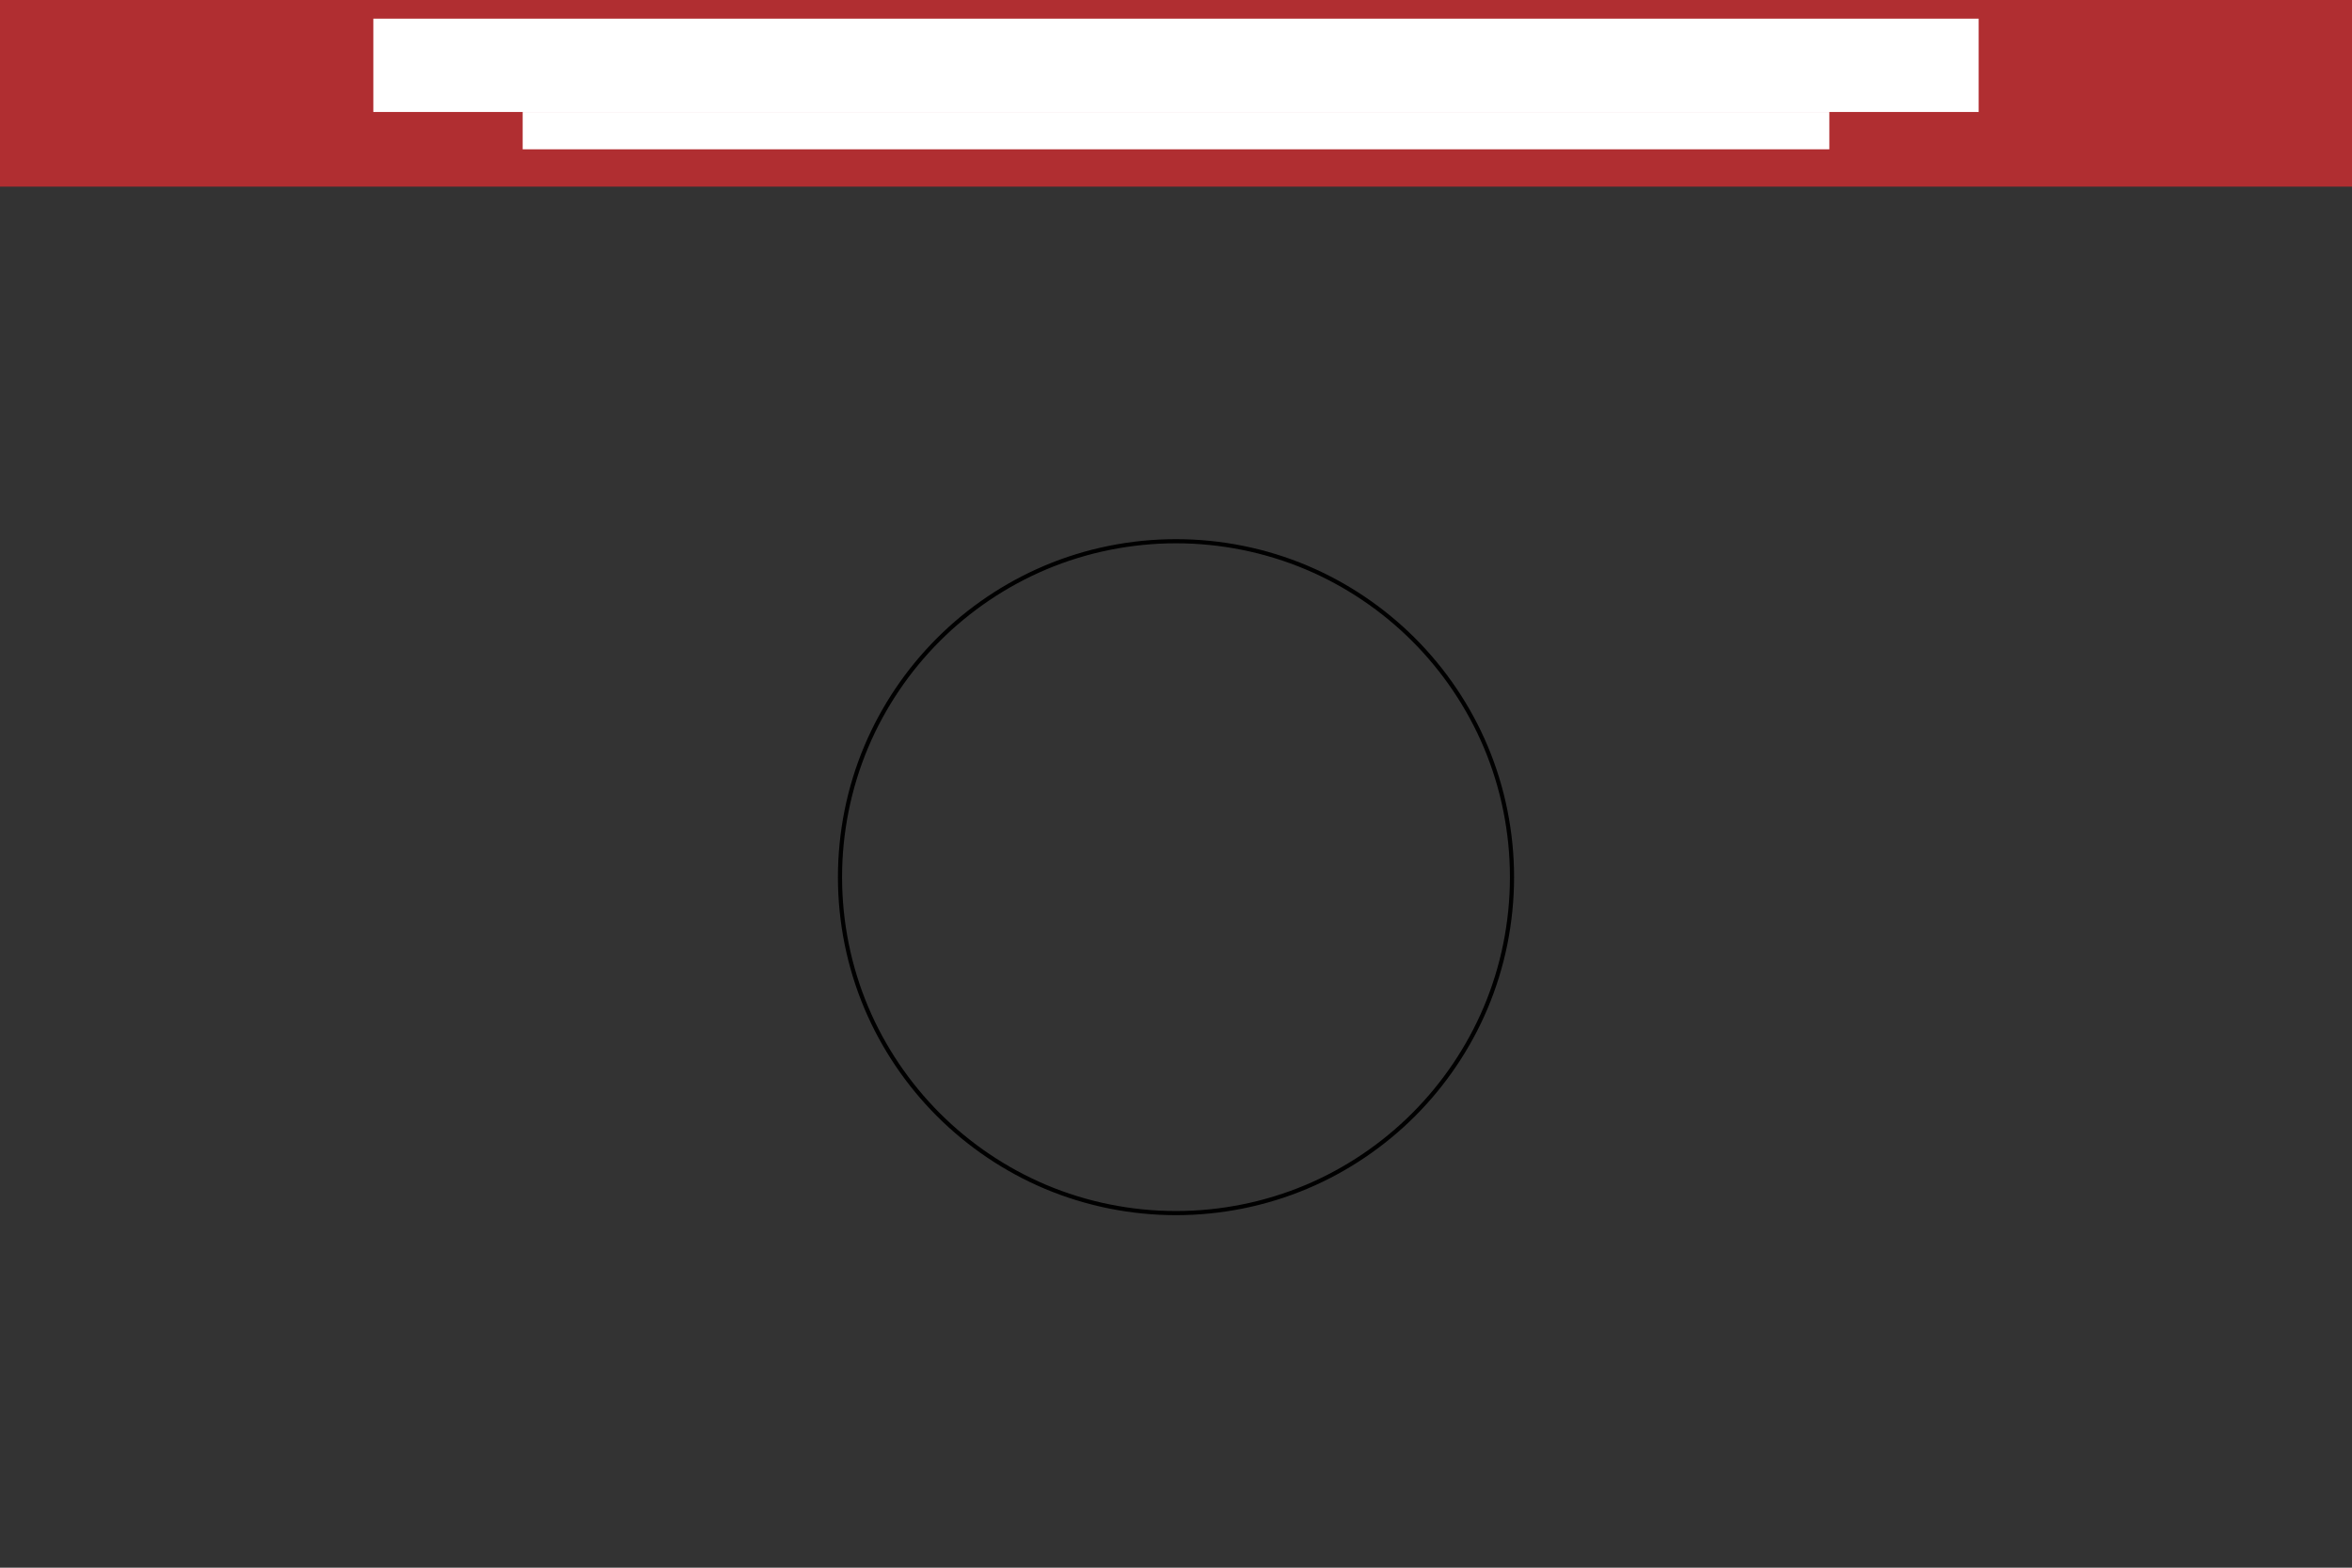 <?xml version="1.0" encoding="UTF-8" standalone="no"?>
<!-- Created with Inkscape (http://www.inkscape.org/) -->

<svg
   xmlns:dc="http://purl.org/dc/elements/1.1/"
   xmlns:cc="http://creativecommons.org/ns#"
   xmlns:rdf="http://www.w3.org/1999/02/22-rdf-syntax-ns#"
   xmlns:svg="http://www.w3.org/2000/svg"
   xmlns="http://www.w3.org/2000/svg"
   xmlns:sodipodi="http://sodipodi.sourceforge.net/DTD/sodipodi-0.dtd"
   xmlns:inkscape="http://www.inkscape.org/namespaces/inkscape"
   width="5670"
   height="3780"
   id="svg2"
   version="1.1"
   inkscape:version="0.47 r22583"
   sodipodi:docname="Poster.svg">
  <rect width="100%" height="100%" fill="#333333" stroke="none"/>
  <defs
     id="defs4">
    <linearGradient
       id="linearGradient5114">
      <stop
         style="stop-color:#ff0021;stop-opacity:0.857;"
         offset="0"
         id="stop5116" />
      <stop
         style="stop-color:#ff1818;stop-opacity:0.5;"
         offset="1"
         id="stop5118" />
    </linearGradient>
    <inkscape:path-effect
       effect="skeletal"
       id="path-effect2872"
       is_visible="true"
       pattern="m -315,-2907.638 1,0"
       copytype="single_stretched"
       prop_scale="1"
       scale_y_rel="false"
       spacing="0"
       normal_offset="0"
       tang_offset="0"
       prop_units="false"
       vertical_pattern="false"
       fuse_tolerance="0" />
    <inkscape:perspective
       sodipodi:type="inkscape:persp3d"
       inkscape:vp_x="0 : 526.18109 : 1"
       inkscape:vp_y="0 : 1000 : 0"
       inkscape:vp_z="744.09448 : 526.18109 : 1"
       inkscape:persp3d-origin="372.04724 : 350.78739 : 1"
       id="perspective10" />
  </defs>
  <sodipodi:namedview
     id="base"
     pagecolor="#ffffff"
     bordercolor="#666666"
     borderopacity="1.0"
     inkscape:pageopacity="0.0"
     inkscape:pageshadow="2"
     inkscape:zoom="0.24"
     inkscape:cx="2853.035"
     inkscape:cy="2477.1856"
     inkscape:document-units="in"
     inkscape:current-layer="layer1"
     showgrid="true"
     units="in"
     showguides="true"
     inkscape:guide-bbox="true"
     inkscape:window-width="1920"
     inkscape:window-height="1004"
     inkscape:window-x="0"
     inkscape:window-y="25"
     inkscape:window-maximized="1">
    <inkscape:grid
       type="xygrid"
       id="grid2816"
       empspacing="5"
       visible="true"
       enabled="true"
       snapvisiblegridlinesonly="true"
       units="in"
       spacingx="0.05in"
       spacingy="0.05in" />
    <sodipodi:guide
       orientation="1,0"
       position="2835,1665"
       id="guide2818" />
    <sodipodi:guide
       orientation="0,1"
       position="2835,3330"
       id="guide2820" />
    <sodipodi:guide
       orientation="0,1"
       position="2835,1665"
       id="guide2822" />
  </sodipodi:namedview>
  <g
     inkscape:label="Layer 1"
     inkscape:groupmode="layer"
     id="layer1"
     transform="translate(0,2727.638)">
    <path
       style="fill:none;stroke:#000000;stroke-width:9.99;stroke-miterlimit:4;stroke-opacity:1"
       d="m 3645,-612.638 c 0,107.938 -21.606,215.877 -63.654,315.289 -40.572,95.922 -99.945,183.823 -173.59,257.468 -73.645,73.645 -161.546,133.018 -257.468,173.59 -1e-4,2e-5 -1e-4,3e-5 -2e-4,5e-5 -99.411,42.047 -207.351,63.654 -315.288,63.654 0,0 -1e-4,0 -1e-4,0 -107.938,0 -215.877,-21.606 -315.288,-63.654 -10e-5,-2e-5 -10e-5,-3e-5 -2e-4,-5e-5 C 2423.789,93.137 2335.888,33.763 2262.244,-39.881 2188.599,-113.526 2129.226,-201.427 2088.654,-297.349 2046.606,-396.76 2025,-504.7 2025,-612.638 c 0,-107.938 21.606,-215.877 63.654,-315.289 40.572,-95.922 99.945,-183.823 173.59,-257.468 73.645,-73.645 161.546,-133.018 257.468,-173.59 10e-5,0 2e-4,0 3e-4,-10e-5 99.411,-42.047 207.351,-63.654 315.288,-63.654 1e-4,0 2e-4,0 3e-4,0 107.938,0 215.877,21.607 315.288,63.654 95.922,40.572 183.823,99.945 257.468,173.59 73.645,73.645 133.018,161.546 173.59,257.468 42.047,99.411 63.654,207.351 63.654,315.289 z"
       id="path2845"
       inkscape:path-effect="#path-effect2872"
       inkscape:original-d="m 3645,-612.6378 c 0,447.3506 -362.6494,810 -810,810 -447.3506,0 -810,-362.6494 -810,-810 0,-447.3506 362.6494,-810 810,-810 447.3506,0 810,362.6494 810,810 z" />
    <rect
       style="fill:#e82c31;fill-opacity:0.69;fill-rule:nonzero;stroke:none;stroke-width:9.99;stroke-miterlimit:4;stroke-opacity:1;stroke-dasharray:none"
       id="rect2892"
       width="5670"
       height="450"
       x="0"
       y="0"
       transform="translate(0,-2727.638)" />
    <flowRoot
       xml:space="preserve"
       id="flowRoot5166"
       style="font-size:100px;font-style:normal;font-weight:normal;fill:#ffffff;fill-opacity:1;stroke:none;font-family:Abyssinica SIL;-inkscape-font-specification:Abyssinica SIL;font-stretch:normal;font-variant:normal;text-anchor:middle;text-align:center;writing-mode:lr;line-height:100%"
       transform="translate(0,-2727.638)"><flowRegion
         id="flowRegion5168"><rect
           id="rect5170"
           width="3870"
           height="225"
           x="900"
           y="45"
           style="font-size:100px;font-style:normal;font-variant:normal;font-weight:normal;font-stretch:normal;text-align:center;line-height:100%;writing-mode:lr-tb;text-anchor:middle;fill:#ffffff;fill-opacity:1;font-family:Abyssinica SIL;-inkscape-font-specification:Abyssinica SIL"
           ry="0" /></flowRegion><flowPara
         id="flowPara5180">The Real-Time eXperiment Interface: a closed-loop data acquisition system with sub-millisecond latencies for electrophysiology.</flowPara></flowRoot>    <flowRoot
       xml:space="preserve"
       id="flowRoot5182"
       style="font-size:72px;font-style:normal;font-variant:normal;font-weight:normal;font-stretch:normal;text-align:center;line-height:100%;writing-mode:lr-tb;text-anchor:middle;fill:#ffffff;fill-opacity:1;stroke:none;font-family:Abyssinica SIL;-inkscape-font-specification:Abyssinica SIL"
       transform="translate(0,-2727.638)"><flowRegion
         id="flowRegion5184"><rect
           id="rect5186"
           width="3150"
           height="90"
           x="1260"
           y="270"
           style="font-size:72px;font-style:normal;font-variant:normal;font-weight:normal;font-stretch:normal;text-align:center;line-height:100%;writing-mode:lr-tb;text-anchor:middle;fill:#ffffff;fill-opacity:1;font-family:Abyssinica SIL;-inkscape-font-specification:Abyssinica SIL"
           ry="0" /></flowRegion><flowPara
         id="flowPara5200">A. George1, Y. Patel2, F. Ortega1, J. White3, D. Christini1, A. Dorval3, R. Butera2; </flowPara></flowRoot>  </g>
</svg>
